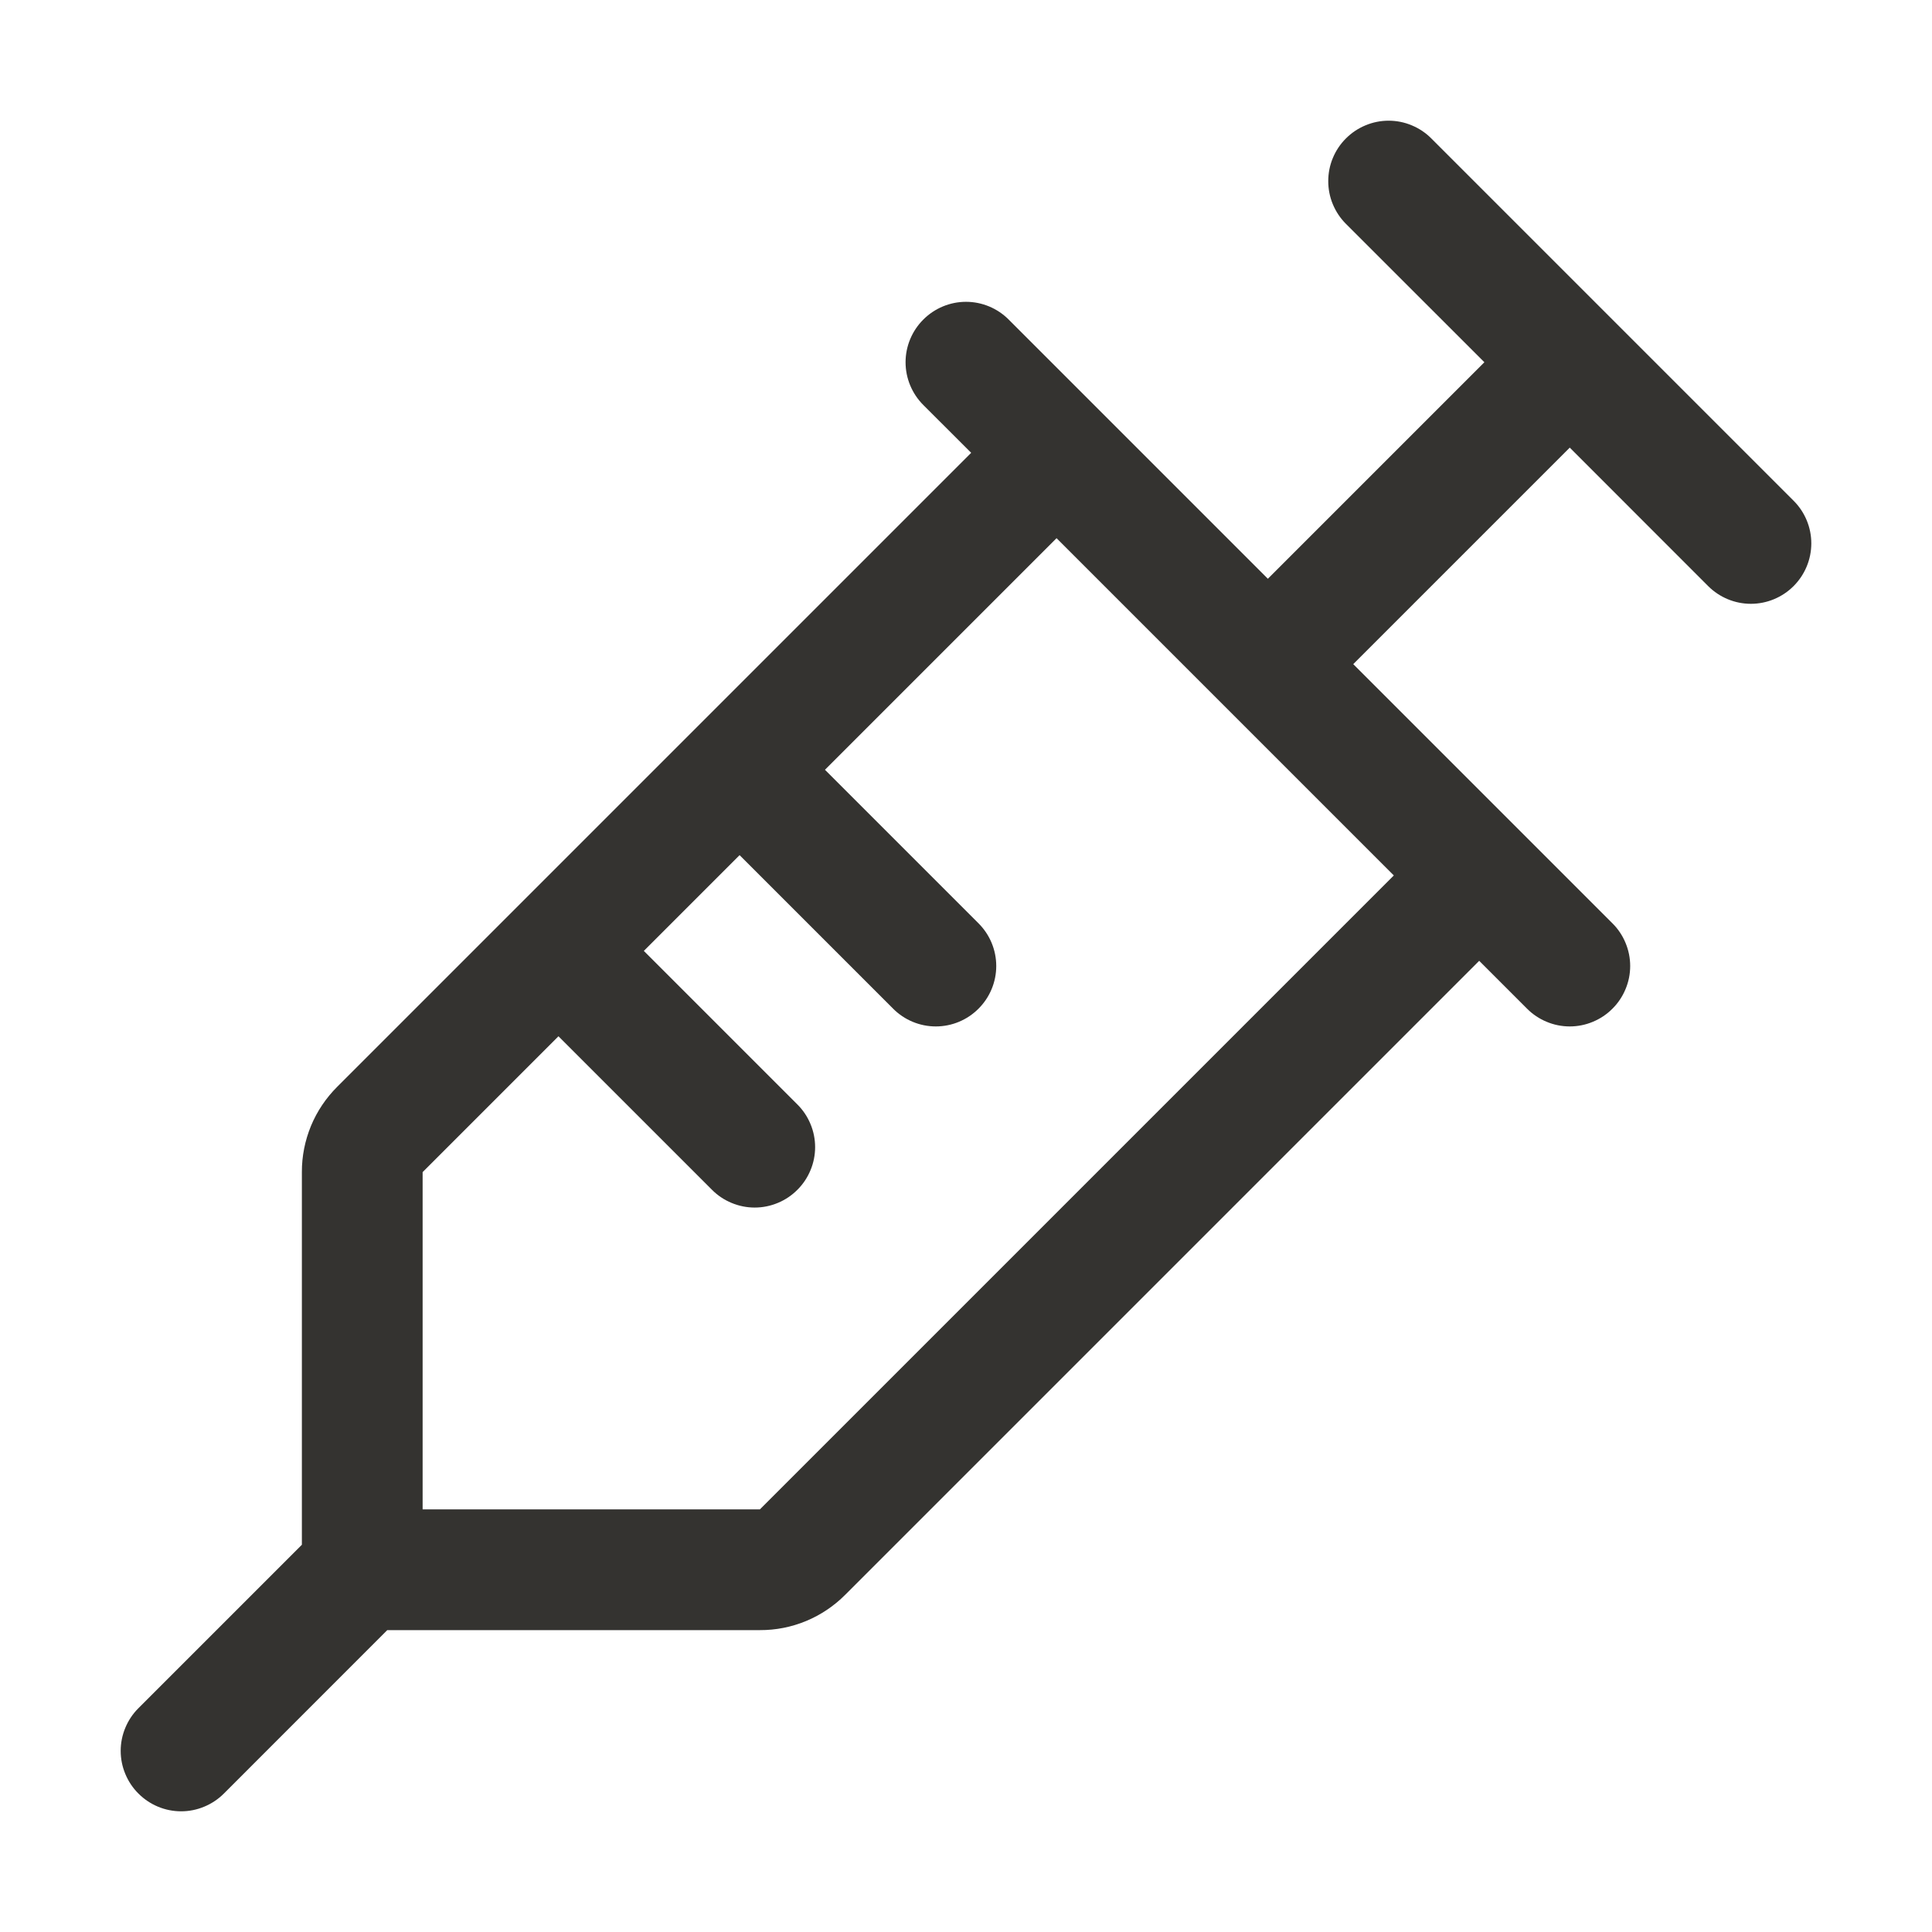 <svg width="32" height="32" viewBox="0 0 32 32" fill="none" xmlns="http://www.w3.org/2000/svg">
<path d="M29.707 8.293L23.707 2.293C23.615 2.2 23.504 2.126 23.383 2.076C23.262 2.025 23.131 1.999 23 1.999C22.869 1.999 22.738 2.025 22.617 2.076C22.496 2.126 22.385 2.2 22.293 2.293C22.2 2.385 22.126 2.496 22.076 2.617C22.025 2.739 22 2.869 22 3C22 3.131 22.025 3.262 22.076 3.383C22.126 3.504 22.2 3.615 22.293 3.708L24.586 6L21 9.586L16.707 5.293C16.52 5.105 16.265 4.999 16 4.999C15.735 4.999 15.48 5.105 15.293 5.293C15.105 5.48 14.999 5.735 14.999 6C14.999 6.265 15.105 6.52 15.293 6.708L16.086 7.5L5.586 18C5.4 18.185 5.252 18.405 5.151 18.648C5.051 18.891 4.999 19.151 5 19.414V25.586L2.293 28.293C2.2 28.385 2.126 28.496 2.076 28.617C2.025 28.738 1.999 28.869 1.999 29C1.999 29.131 2.025 29.262 2.076 29.383C2.126 29.504 2.2 29.615 2.293 29.707C2.48 29.895 2.735 30.001 3 30.001C3.131 30.001 3.262 29.975 3.383 29.924C3.504 29.874 3.615 29.8 3.708 29.707L6.414 27H12.586C12.849 27.001 13.109 26.95 13.352 26.849C13.595 26.748 13.815 26.6 14 26.414L24.5 15.914L25.293 16.707C25.385 16.8 25.496 16.874 25.617 16.924C25.738 16.975 25.869 17.001 26 17.001C26.131 17.001 26.262 16.975 26.383 16.924C26.504 16.874 26.615 16.8 26.707 16.707C26.8 16.615 26.874 16.504 26.924 16.383C26.975 16.262 27.001 16.131 27.001 16C27.001 15.869 26.975 15.739 26.924 15.617C26.874 15.496 26.8 15.385 26.707 15.293L22.414 11L26 7.414L28.293 9.708C28.48 9.895 28.735 10.001 29 10.001C29.265 10.001 29.52 9.895 29.707 9.708C29.895 9.52 30.001 9.265 30.001 9C30.001 8.735 29.895 8.48 29.707 8.293ZM12.586 25H7V19.414L9.25 17.164L11.793 19.707C11.885 19.8 11.996 19.874 12.117 19.924C12.239 19.975 12.369 20.001 12.5 20.001C12.631 20.001 12.761 19.975 12.883 19.924C13.004 19.874 13.115 19.8 13.207 19.707C13.3 19.615 13.374 19.504 13.424 19.383C13.475 19.262 13.501 19.131 13.501 19C13.501 18.869 13.475 18.738 13.424 18.617C13.374 18.496 13.3 18.385 13.207 18.293L10.664 15.75L12.25 14.164L14.793 16.707C14.98 16.895 15.235 17.001 15.5 17.001C15.765 17.001 16.02 16.895 16.207 16.707C16.395 16.52 16.501 16.265 16.501 16C16.501 15.735 16.395 15.48 16.207 15.293L13.664 12.75L17.5 8.914L23.086 14.5L12.586 25Z" fill="#343330"/>
</svg>
